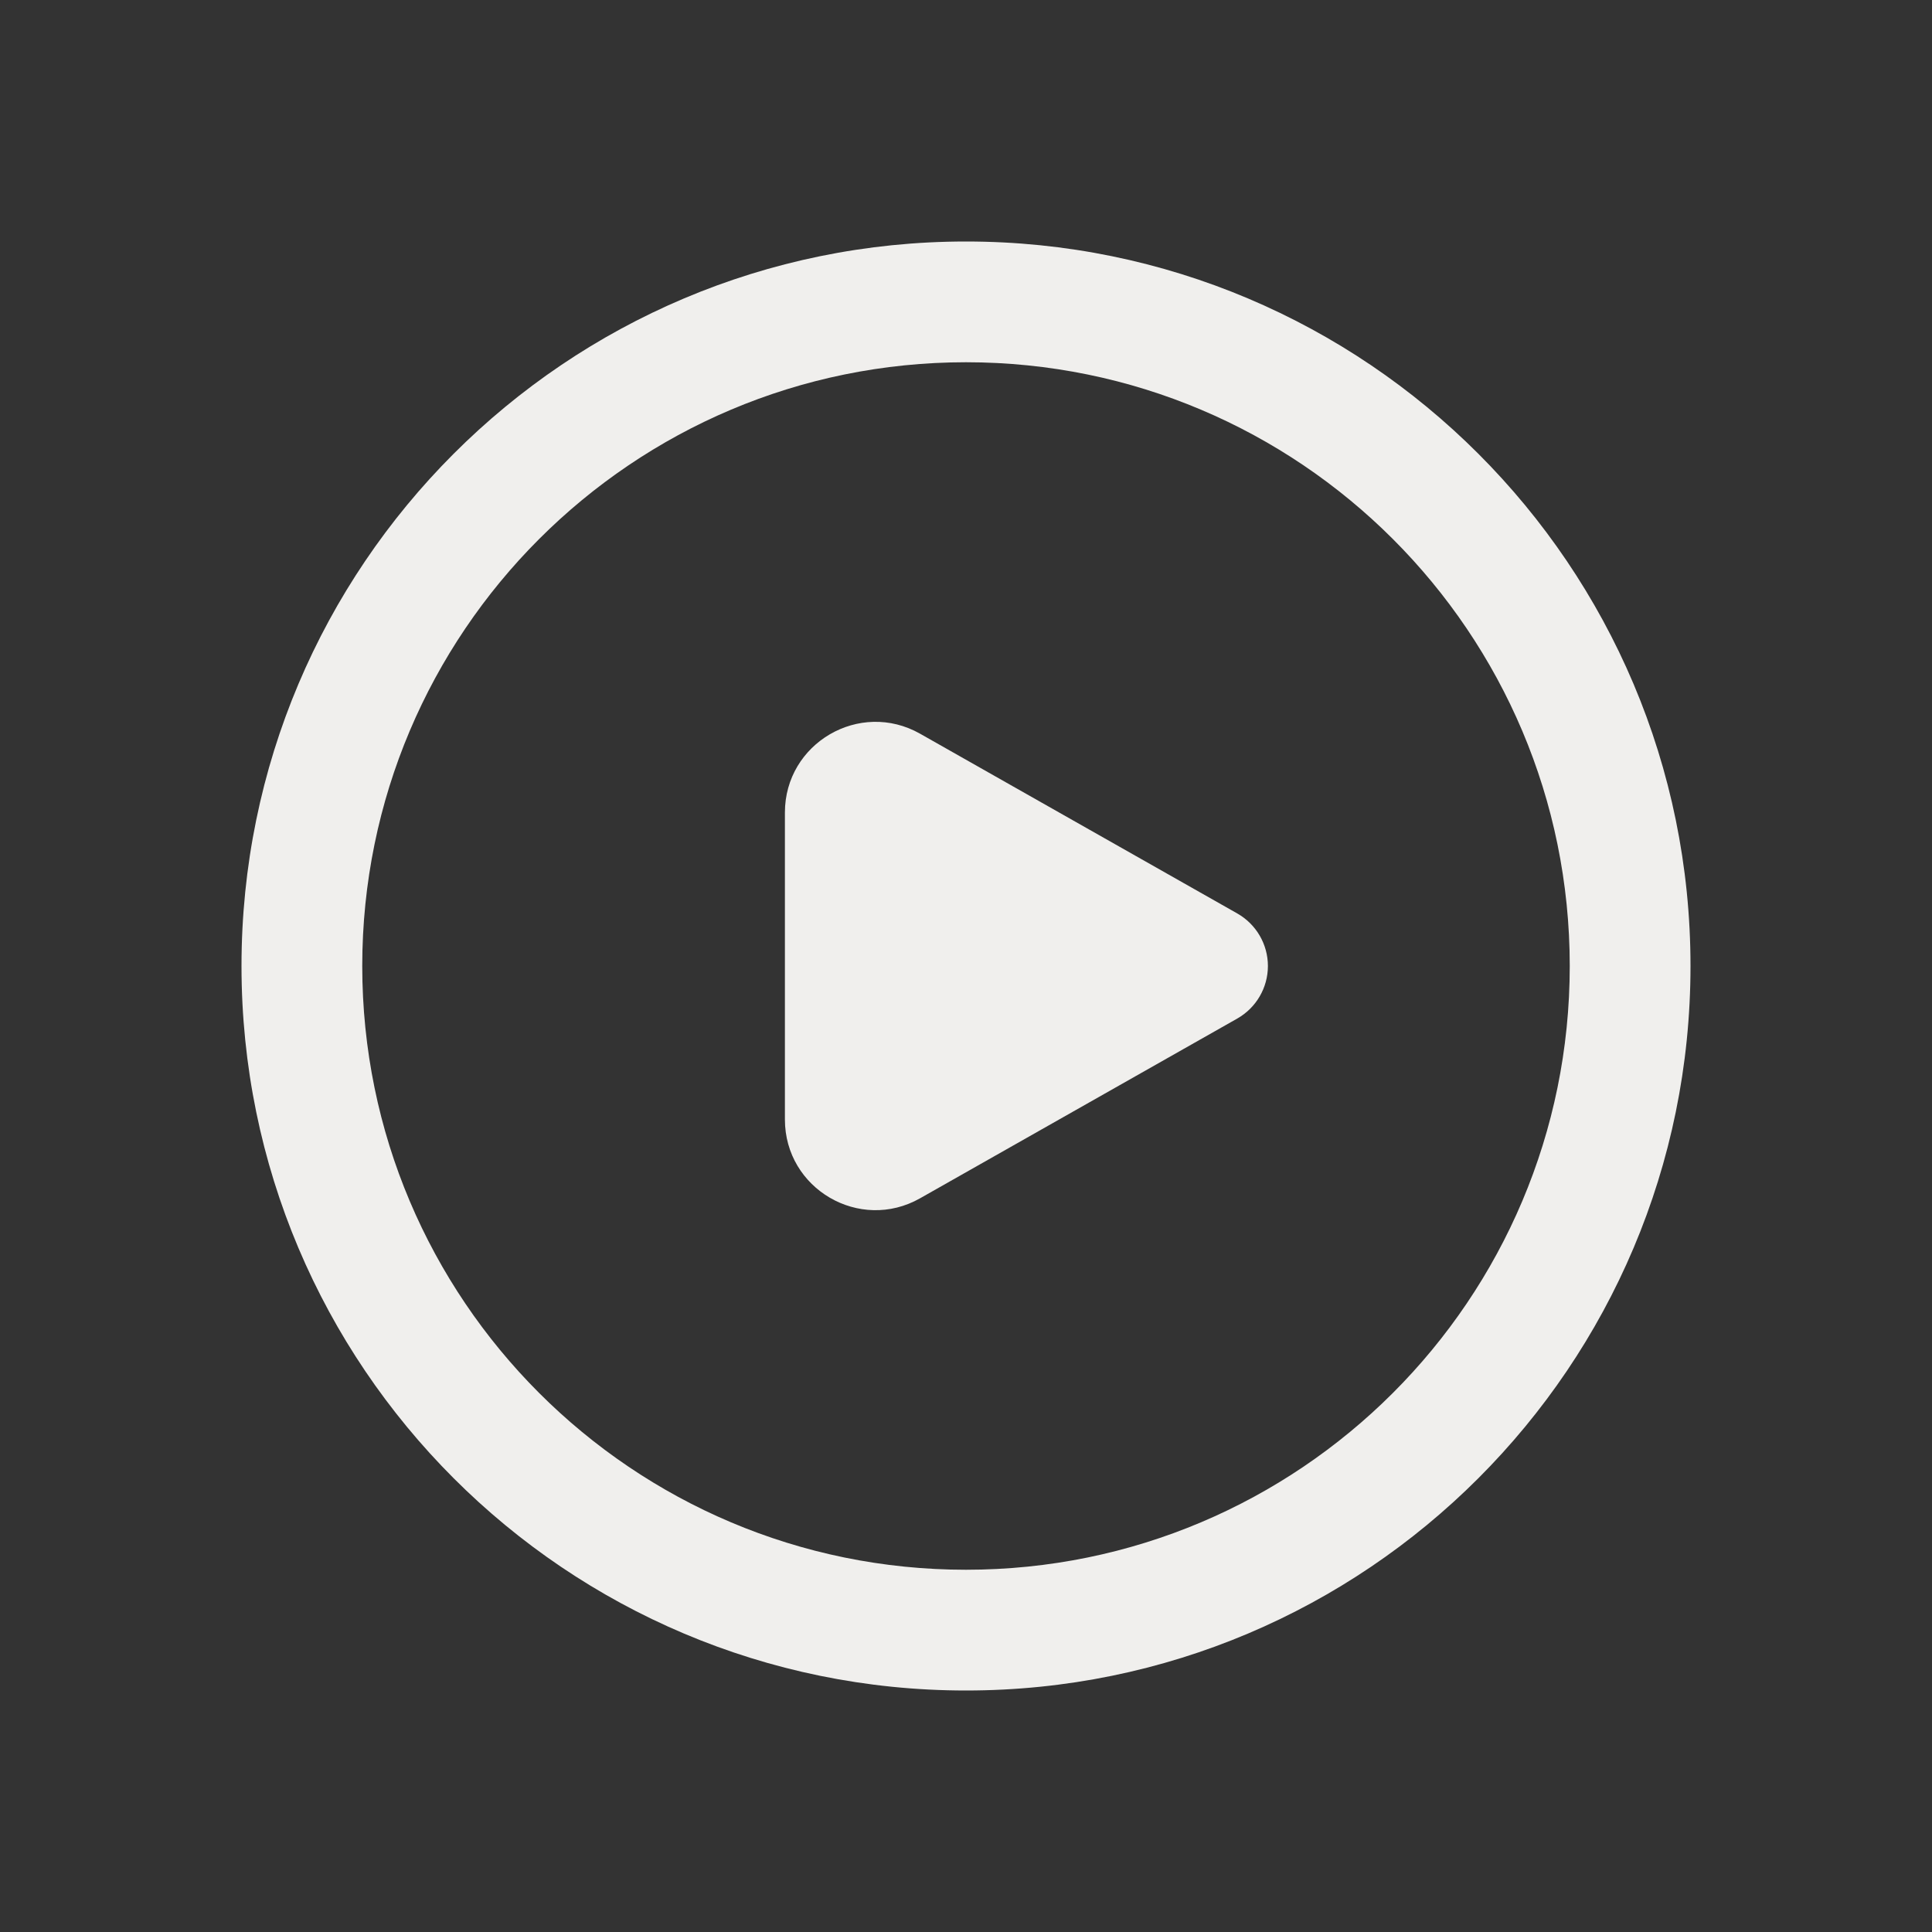 <svg width="30" height="30" viewBox="0 0 30 30" fill="none" xmlns="http://www.w3.org/2000/svg">
<rect x="0" y="0" width="30" height="30" fill="#333333" stroke="none"/>
<path d="M19.688 15C19.688 15.338 19.506 15.649 19.212 15.816L14.287 18.607C13.35 19.138 12.188 18.461 12.188 17.383V12.617C12.188 11.54 13.35 10.862 14.287 11.393L19.212 14.184C19.506 14.351 19.688 14.662 19.688 15ZM15 3.75C8.787 3.75 3.75 8.787 3.75 15C3.75 21.213 8.787 26.25 15 26.25C21.213 26.25 26.25 21.213 26.25 15C26.25 8.787 21.213 3.75 15 3.75ZM5.625 15C5.625 9.822 9.822 5.625 15 5.625C20.178 5.625 24.375 9.822 24.375 15C24.375 20.178 20.178 24.375 15 24.375C9.822 24.375 5.625 20.178 5.625 15Z" fill="#F0EFED"/>
</svg>

